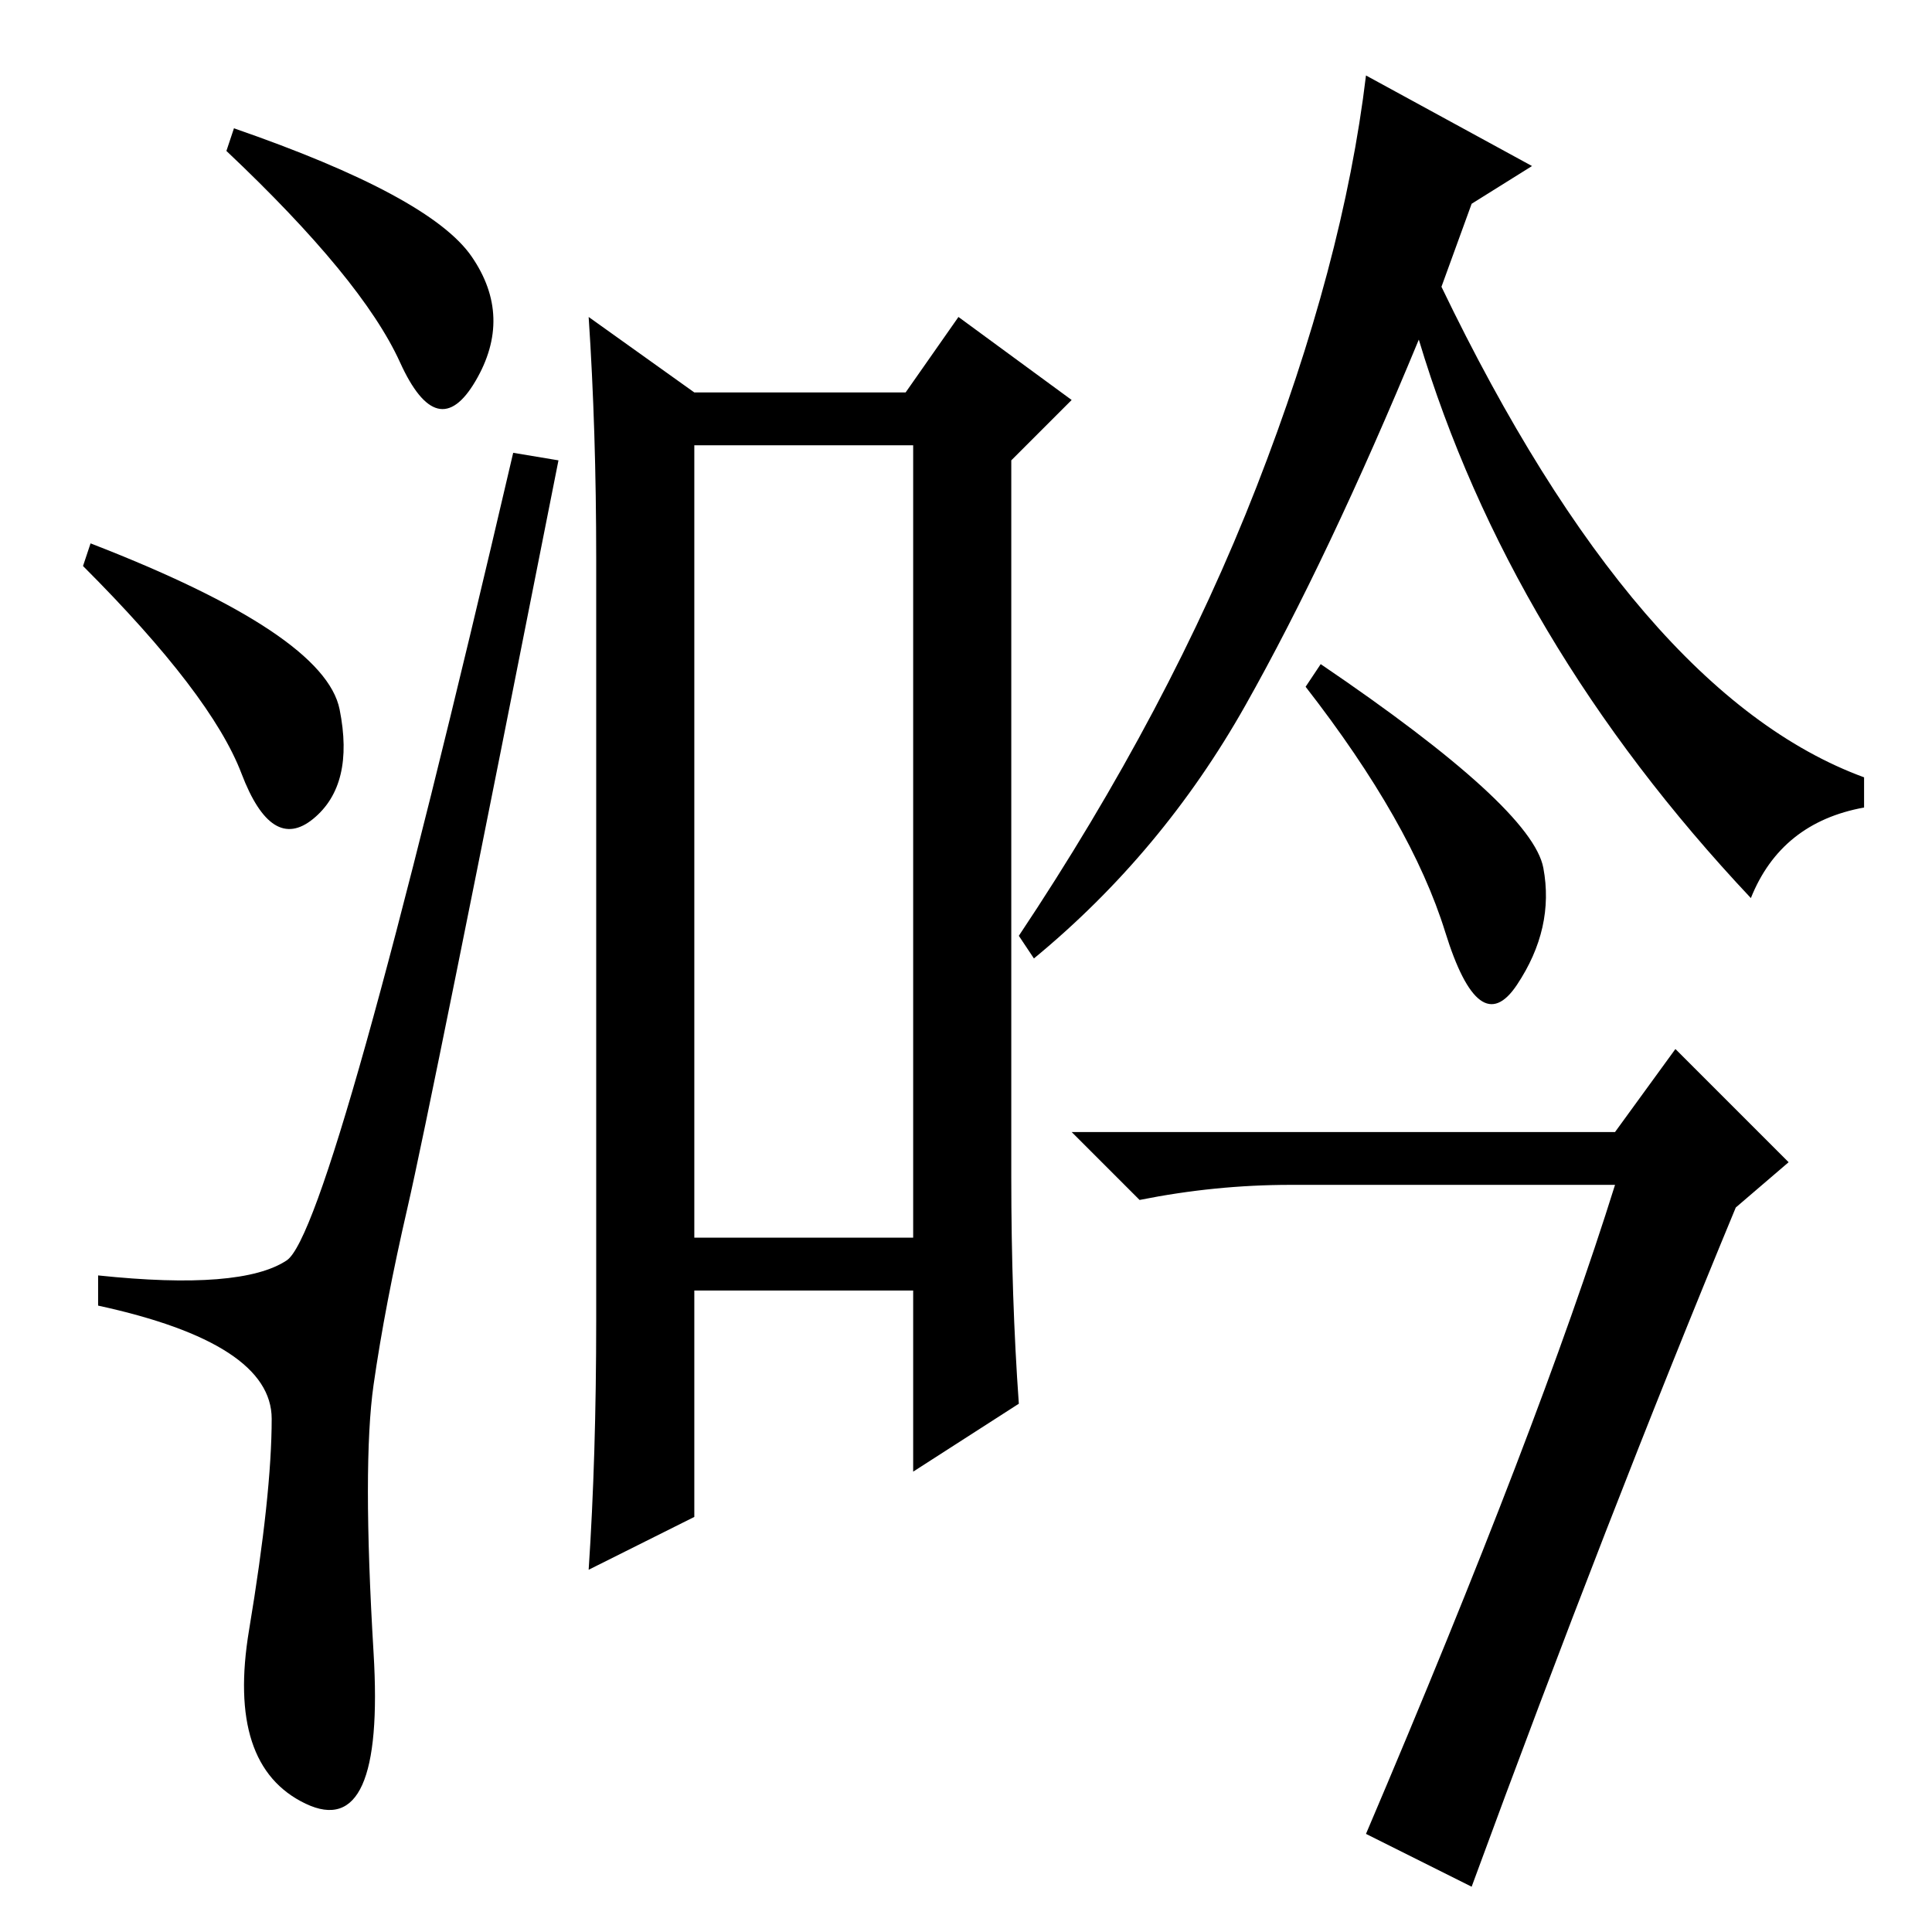 <?xml version="1.0" standalone="no"?>
<!DOCTYPE svg PUBLIC "-//W3C//DTD SVG 1.1//EN" "http://www.w3.org/Graphics/SVG/1.1/DTD/svg11.dtd" >
<svg xmlns="http://www.w3.org/2000/svg" xmlns:xlink="http://www.w3.org/1999/xlink" version="1.1" viewBox="0 -36 256 256">
  <g transform="matrix(1 0 0 -1 0 220)">
   <path fill="currentColor"
d="M62.5 222q5.5 -8 0.5 -16.5t-10 2.5t-23 28l1 3q26 -9 31.5 -17zM12 184q31 -12 33 -22t-3.5 -14.5t-9.5 6t-21 27.5zM38 89q6 4 30 107l6 -1q-17 -86 -20 -99t-4.5 -23.5t0 -35.5t-9 -20t-7.5 23t3 28t-23 15v4q19 -2 25 2zM92 92h29v105h-29v-105zM134 195v-95
q0 -16 1 -30l-14 -9v24h-29v-30l-14 -7q1 15 1 33v101q0 17 -1 32l14 -10h28l7 10l15 -11zM195 229l-4 -11q26 -54 56 -65v-4q-11 -2 -15 -12q-32 34 -44 74q-12 -29 -23 -48.5t-28 -33.5l-2 3q20 30 31.5 59.5t14.5 54.5l22 -12zM204.5 141q1.5 -8 -3.5 -15.5t-9.5 7
t-18.5 32.5l2 3q28 -19 29.5 -27zM181 13q23 54 33 86h-43q-10 0 -20 -2l-9 9h72l8 11l15 -15l-7 -6q-17 -41 -35 -90z" />
  </g>

</svg>
